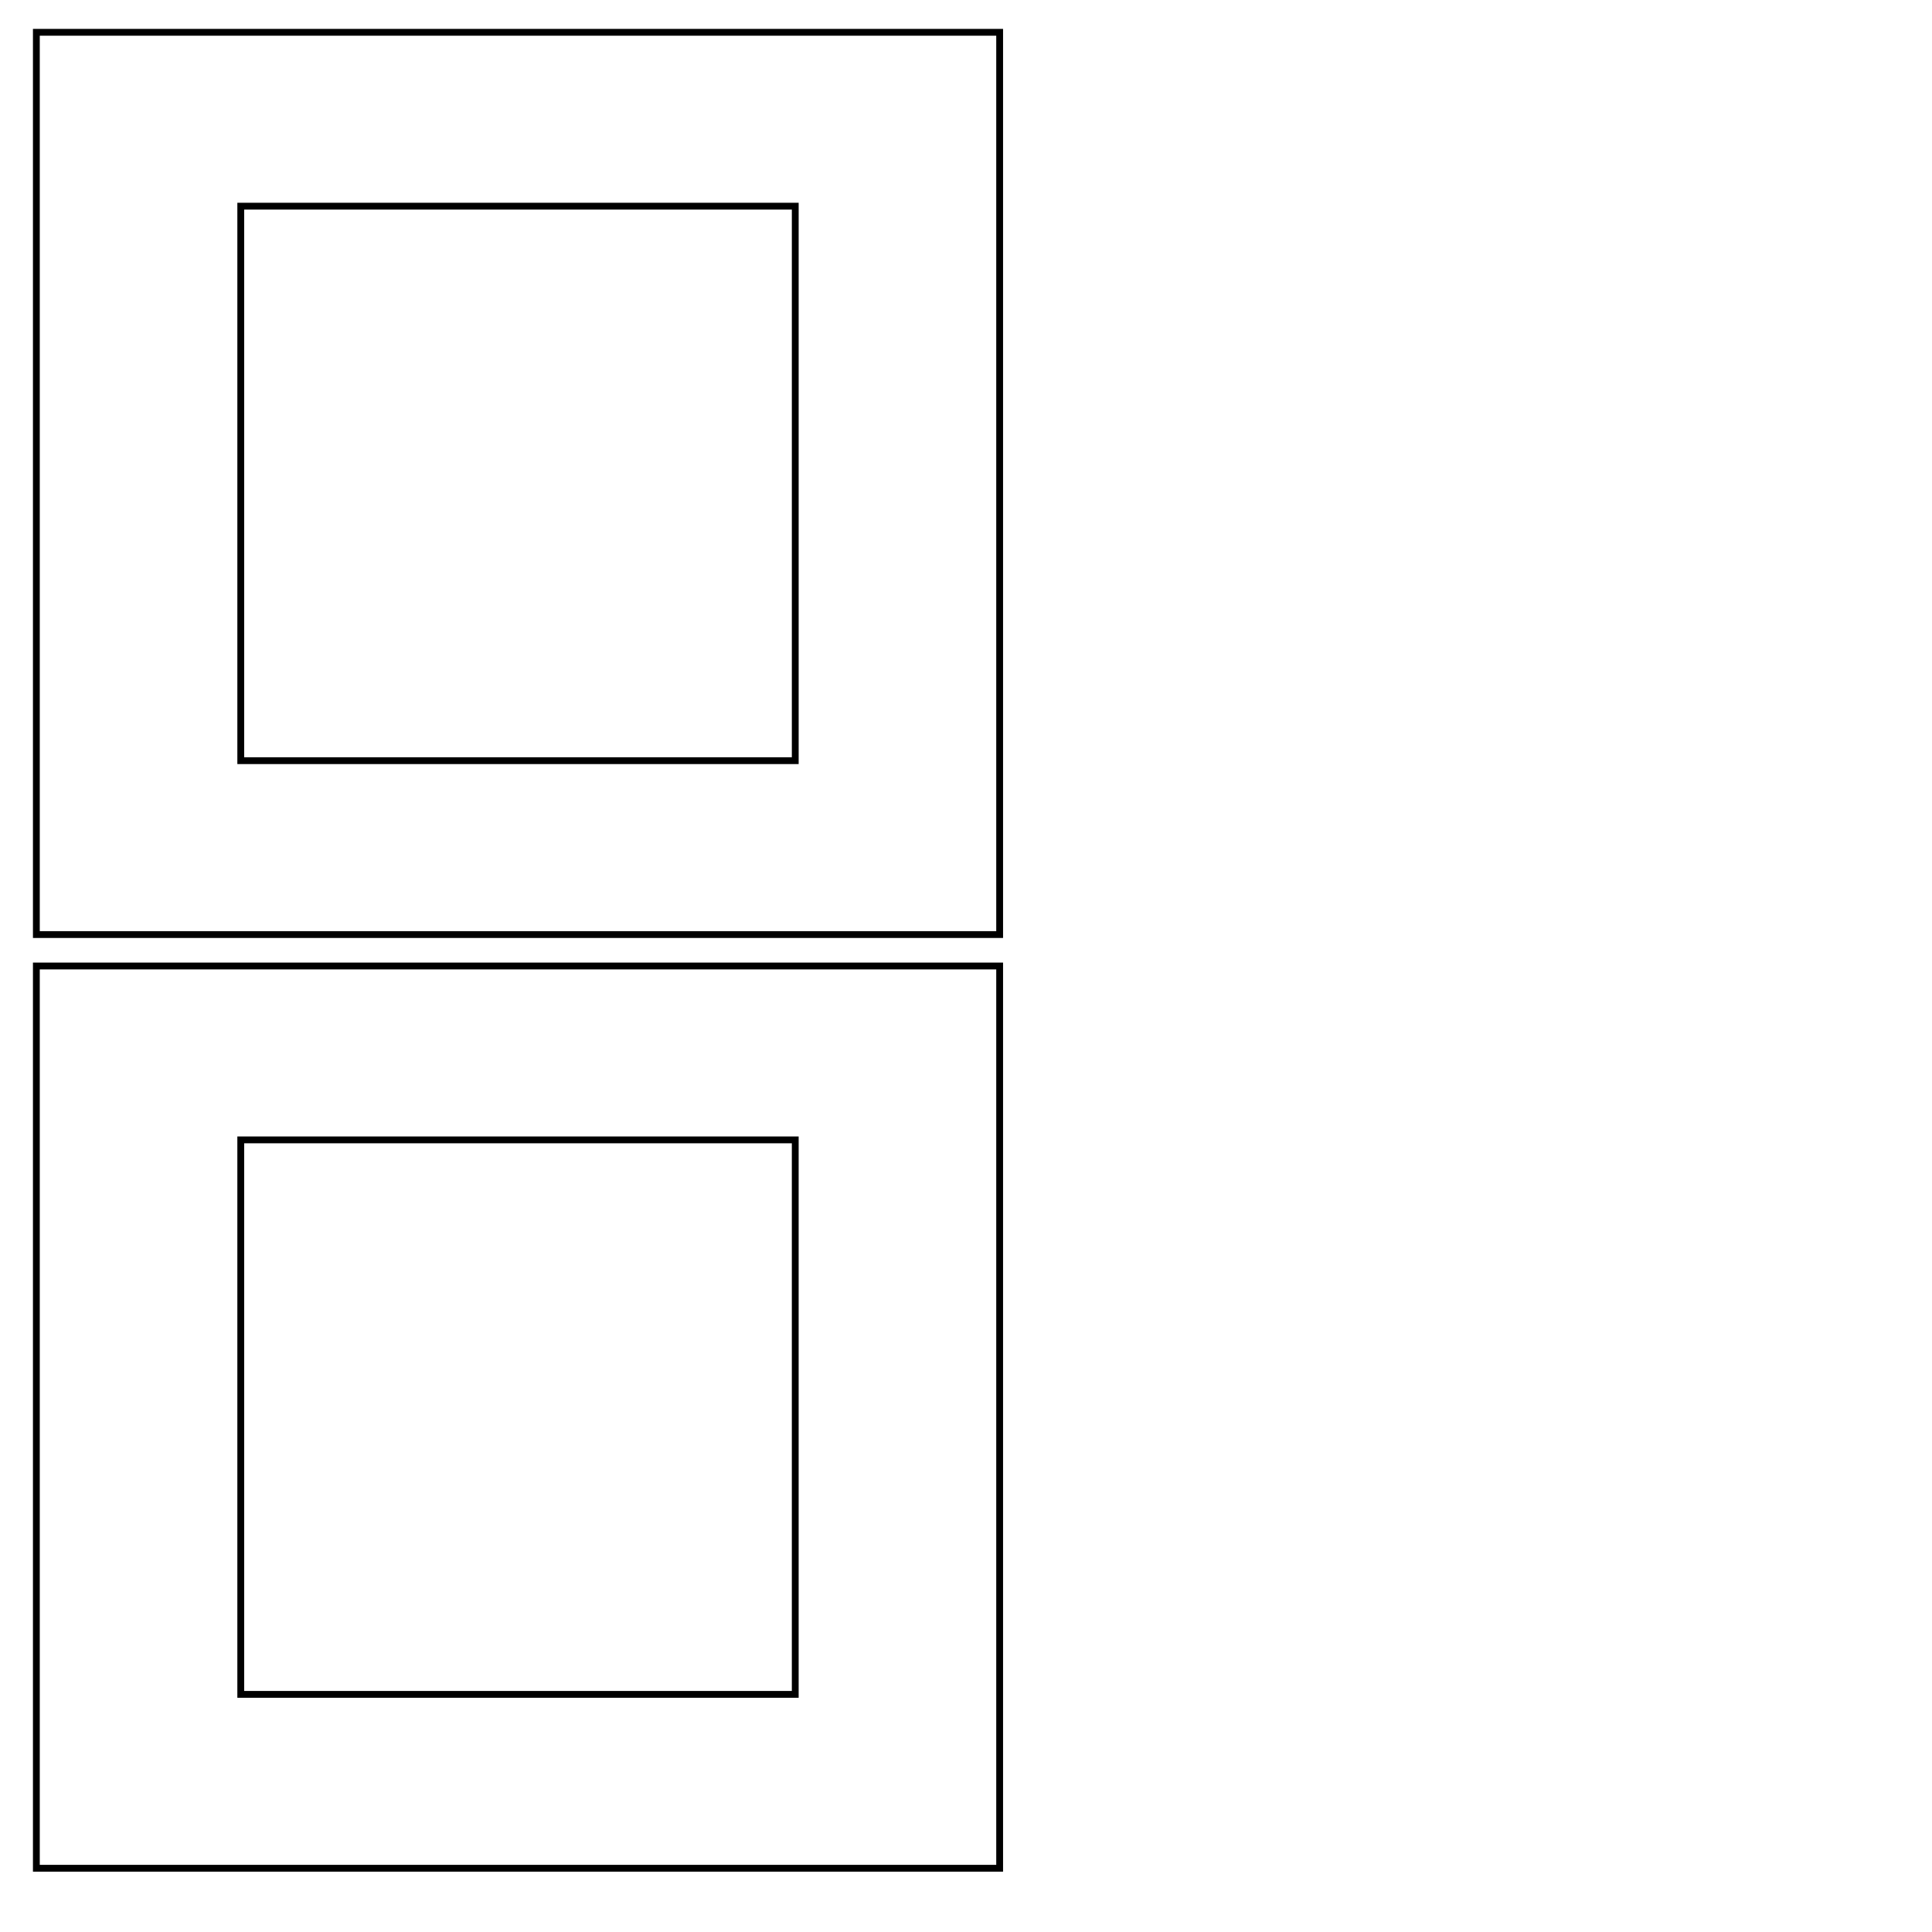 <?xml version="1.0" encoding="utf-8"?>
<!-- Generator: Adobe Illustrator 16.0.0, SVG Export Plug-In . SVG Version: 6.00 Build 0)  -->
<!DOCTYPE svg PUBLIC "-//W3C//DTD SVG 1.1//EN" "http://www.w3.org/Graphics/SVG/1.1/DTD/svg11.dtd">
<svg version="1.1" id="Ebene_1" xmlns="http://www.w3.org/2000/svg" xmlns:xlink="http://www.w3.org/1999/xlink" x="0px" y="0px"
	 width="283.46px" height="283.46px" viewBox="0 0 283.46 283.46" enable-background="new 0 0 283.46 283.46" xml:space="preserve">
<rect x="35.324" y="30.25" fill="none" stroke="#000000" stroke-miterlimit="10" width="81.354" height="81.354"/>
<rect x="5.334" y="4.739" fill="none" stroke="#000000" stroke-miterlimit="10" width="141.333" height="132.378"/>
<rect x="35.323" y="167.241" fill="none" stroke="#000000" stroke-miterlimit="10" width="81.354" height="81.354"/>
<rect x="5.334" y="141.729" fill="none" stroke="#000000" stroke-miterlimit="10" width="141.333" height="132.378"/>
</svg>
